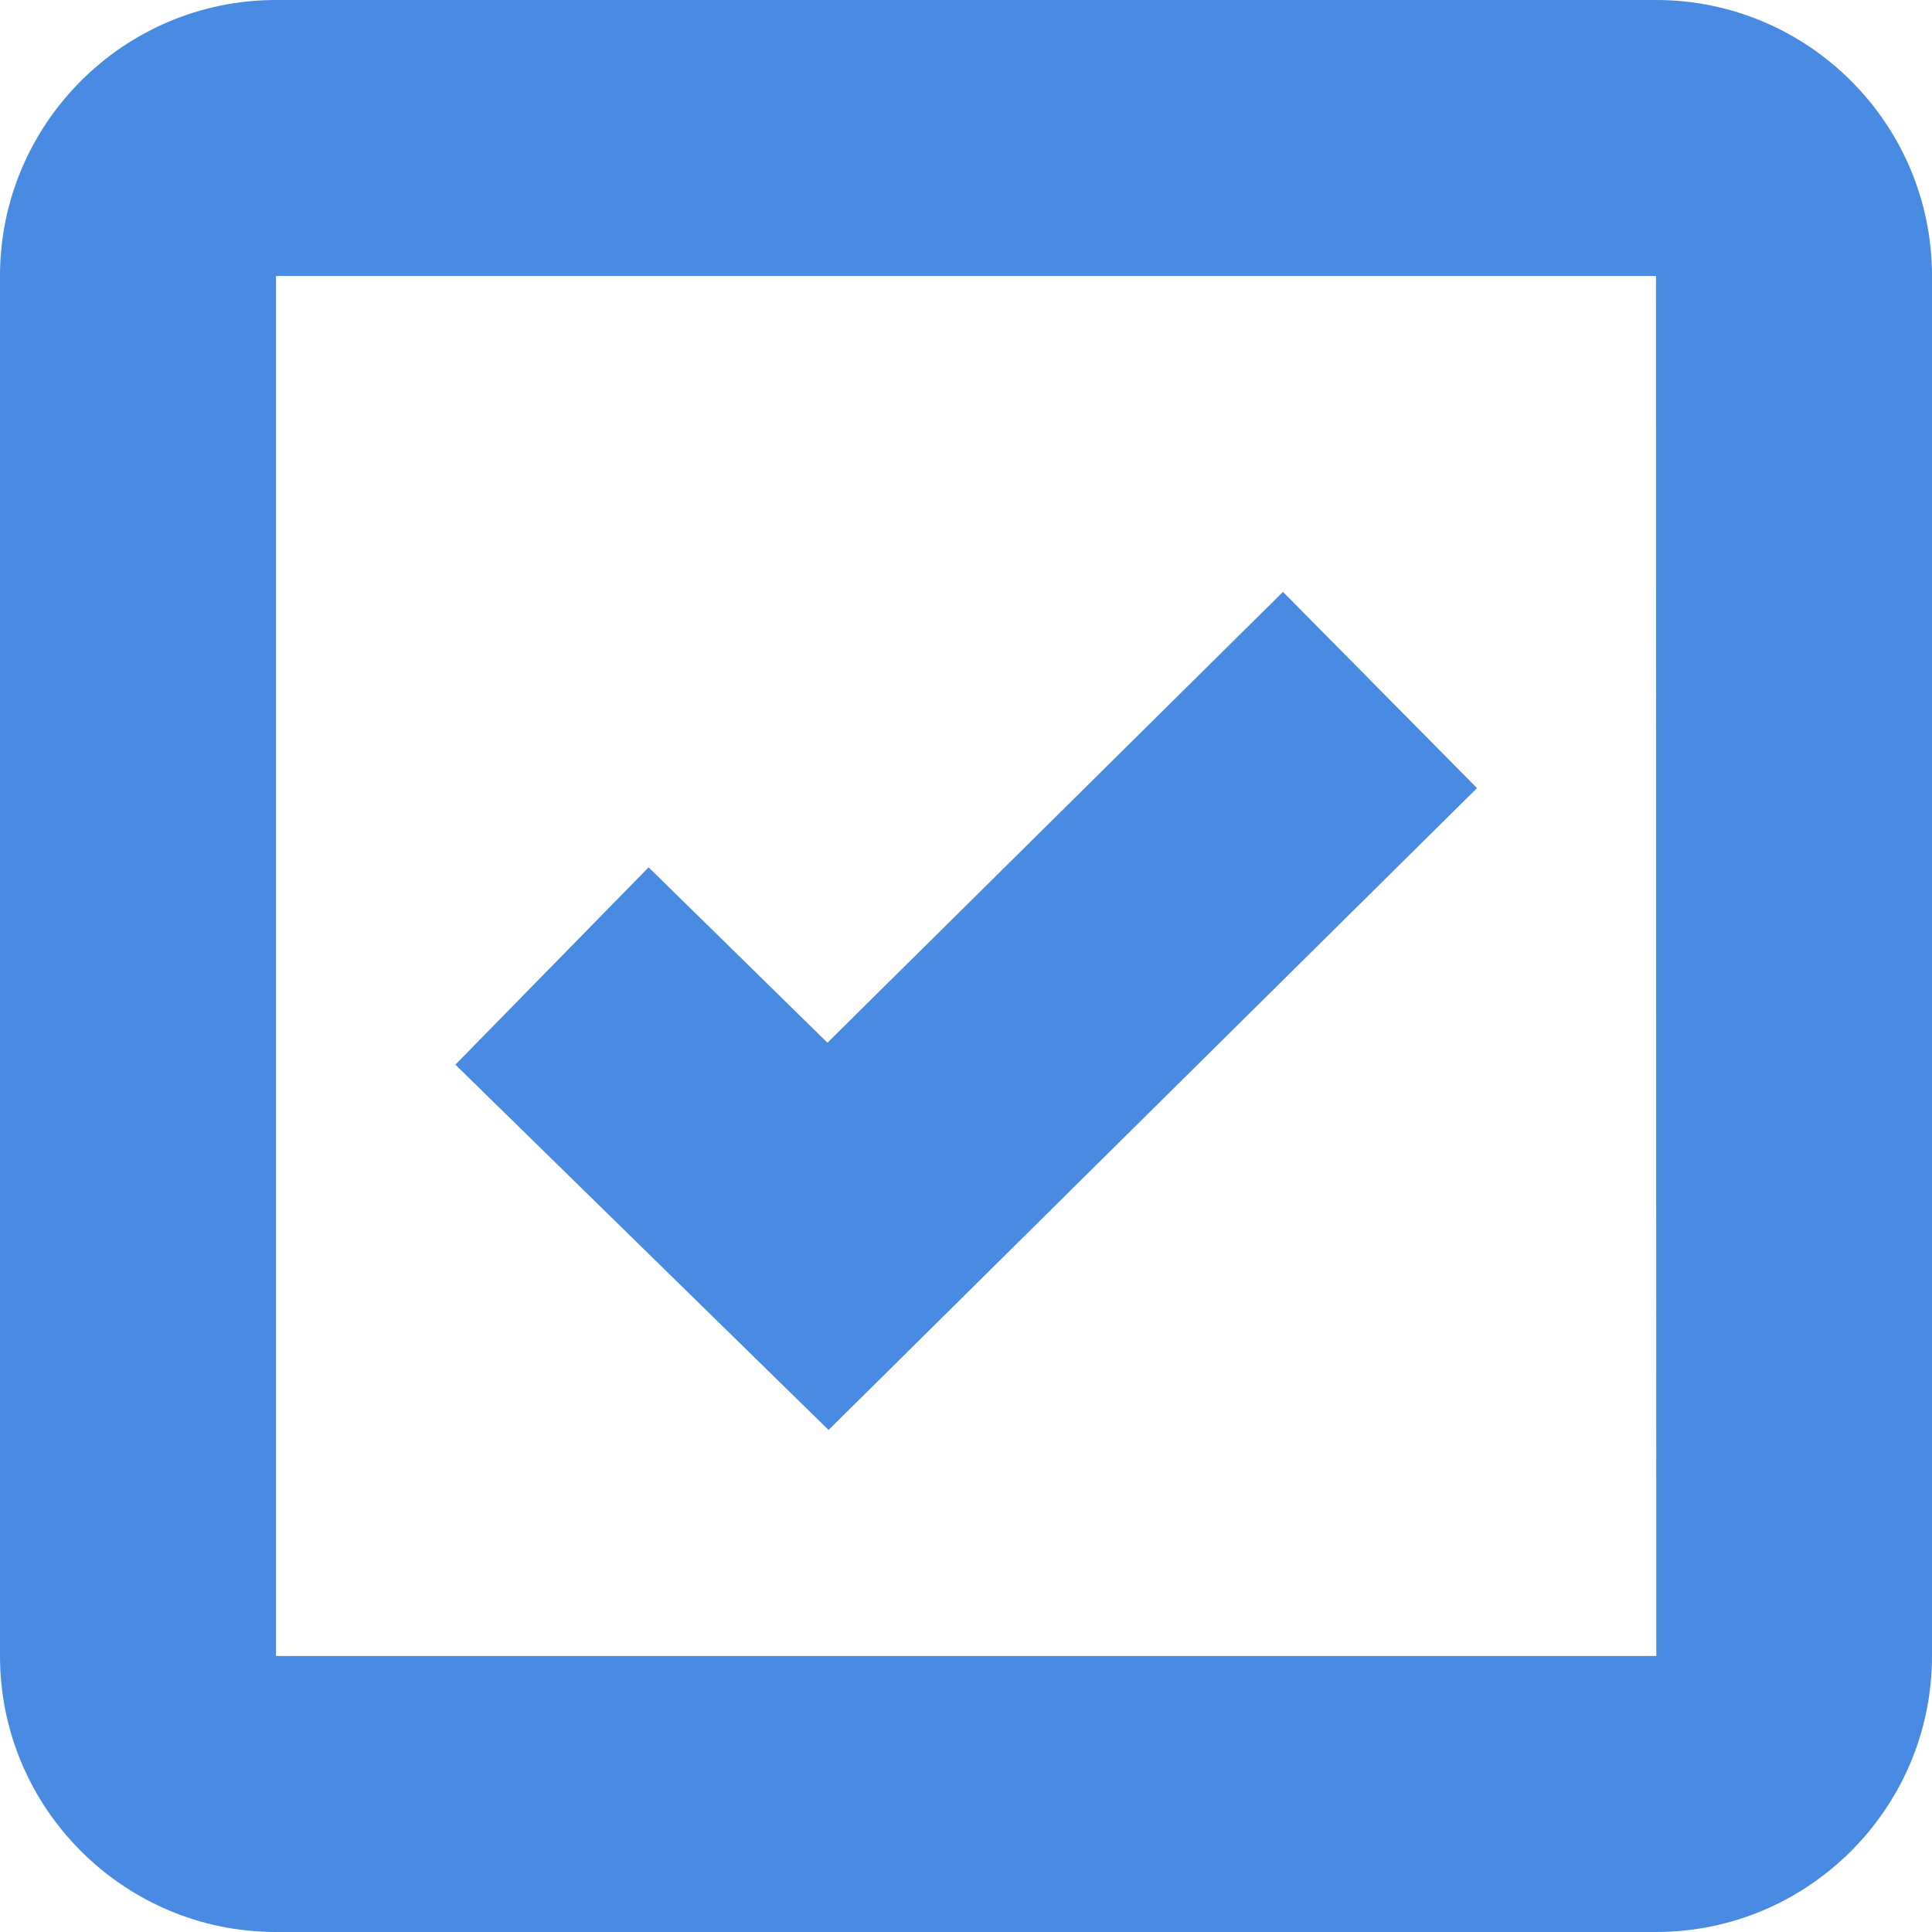 <svg width="14" height="14" viewBox="0 0 14 14" fill="none" xmlns="http://www.w3.org/2000/svg">
<path d="M2 0C0.897 0 0 0.897 0 2V12C0 13.103 0.897 14 2 14H12C13.103 14 14 13.103 14 12V2C14 0.897 13.103 0 12 0H2ZM2 12V2H12L12.002 12H2Z" fill="#498AE2"/>
<path d="M5.996 7.556L4.7 6.285L3.3 7.715L6.004 10.362L10.703 5.711L9.297 4.289L5.996 7.556Z" fill="#498AE2"/>
</svg>
